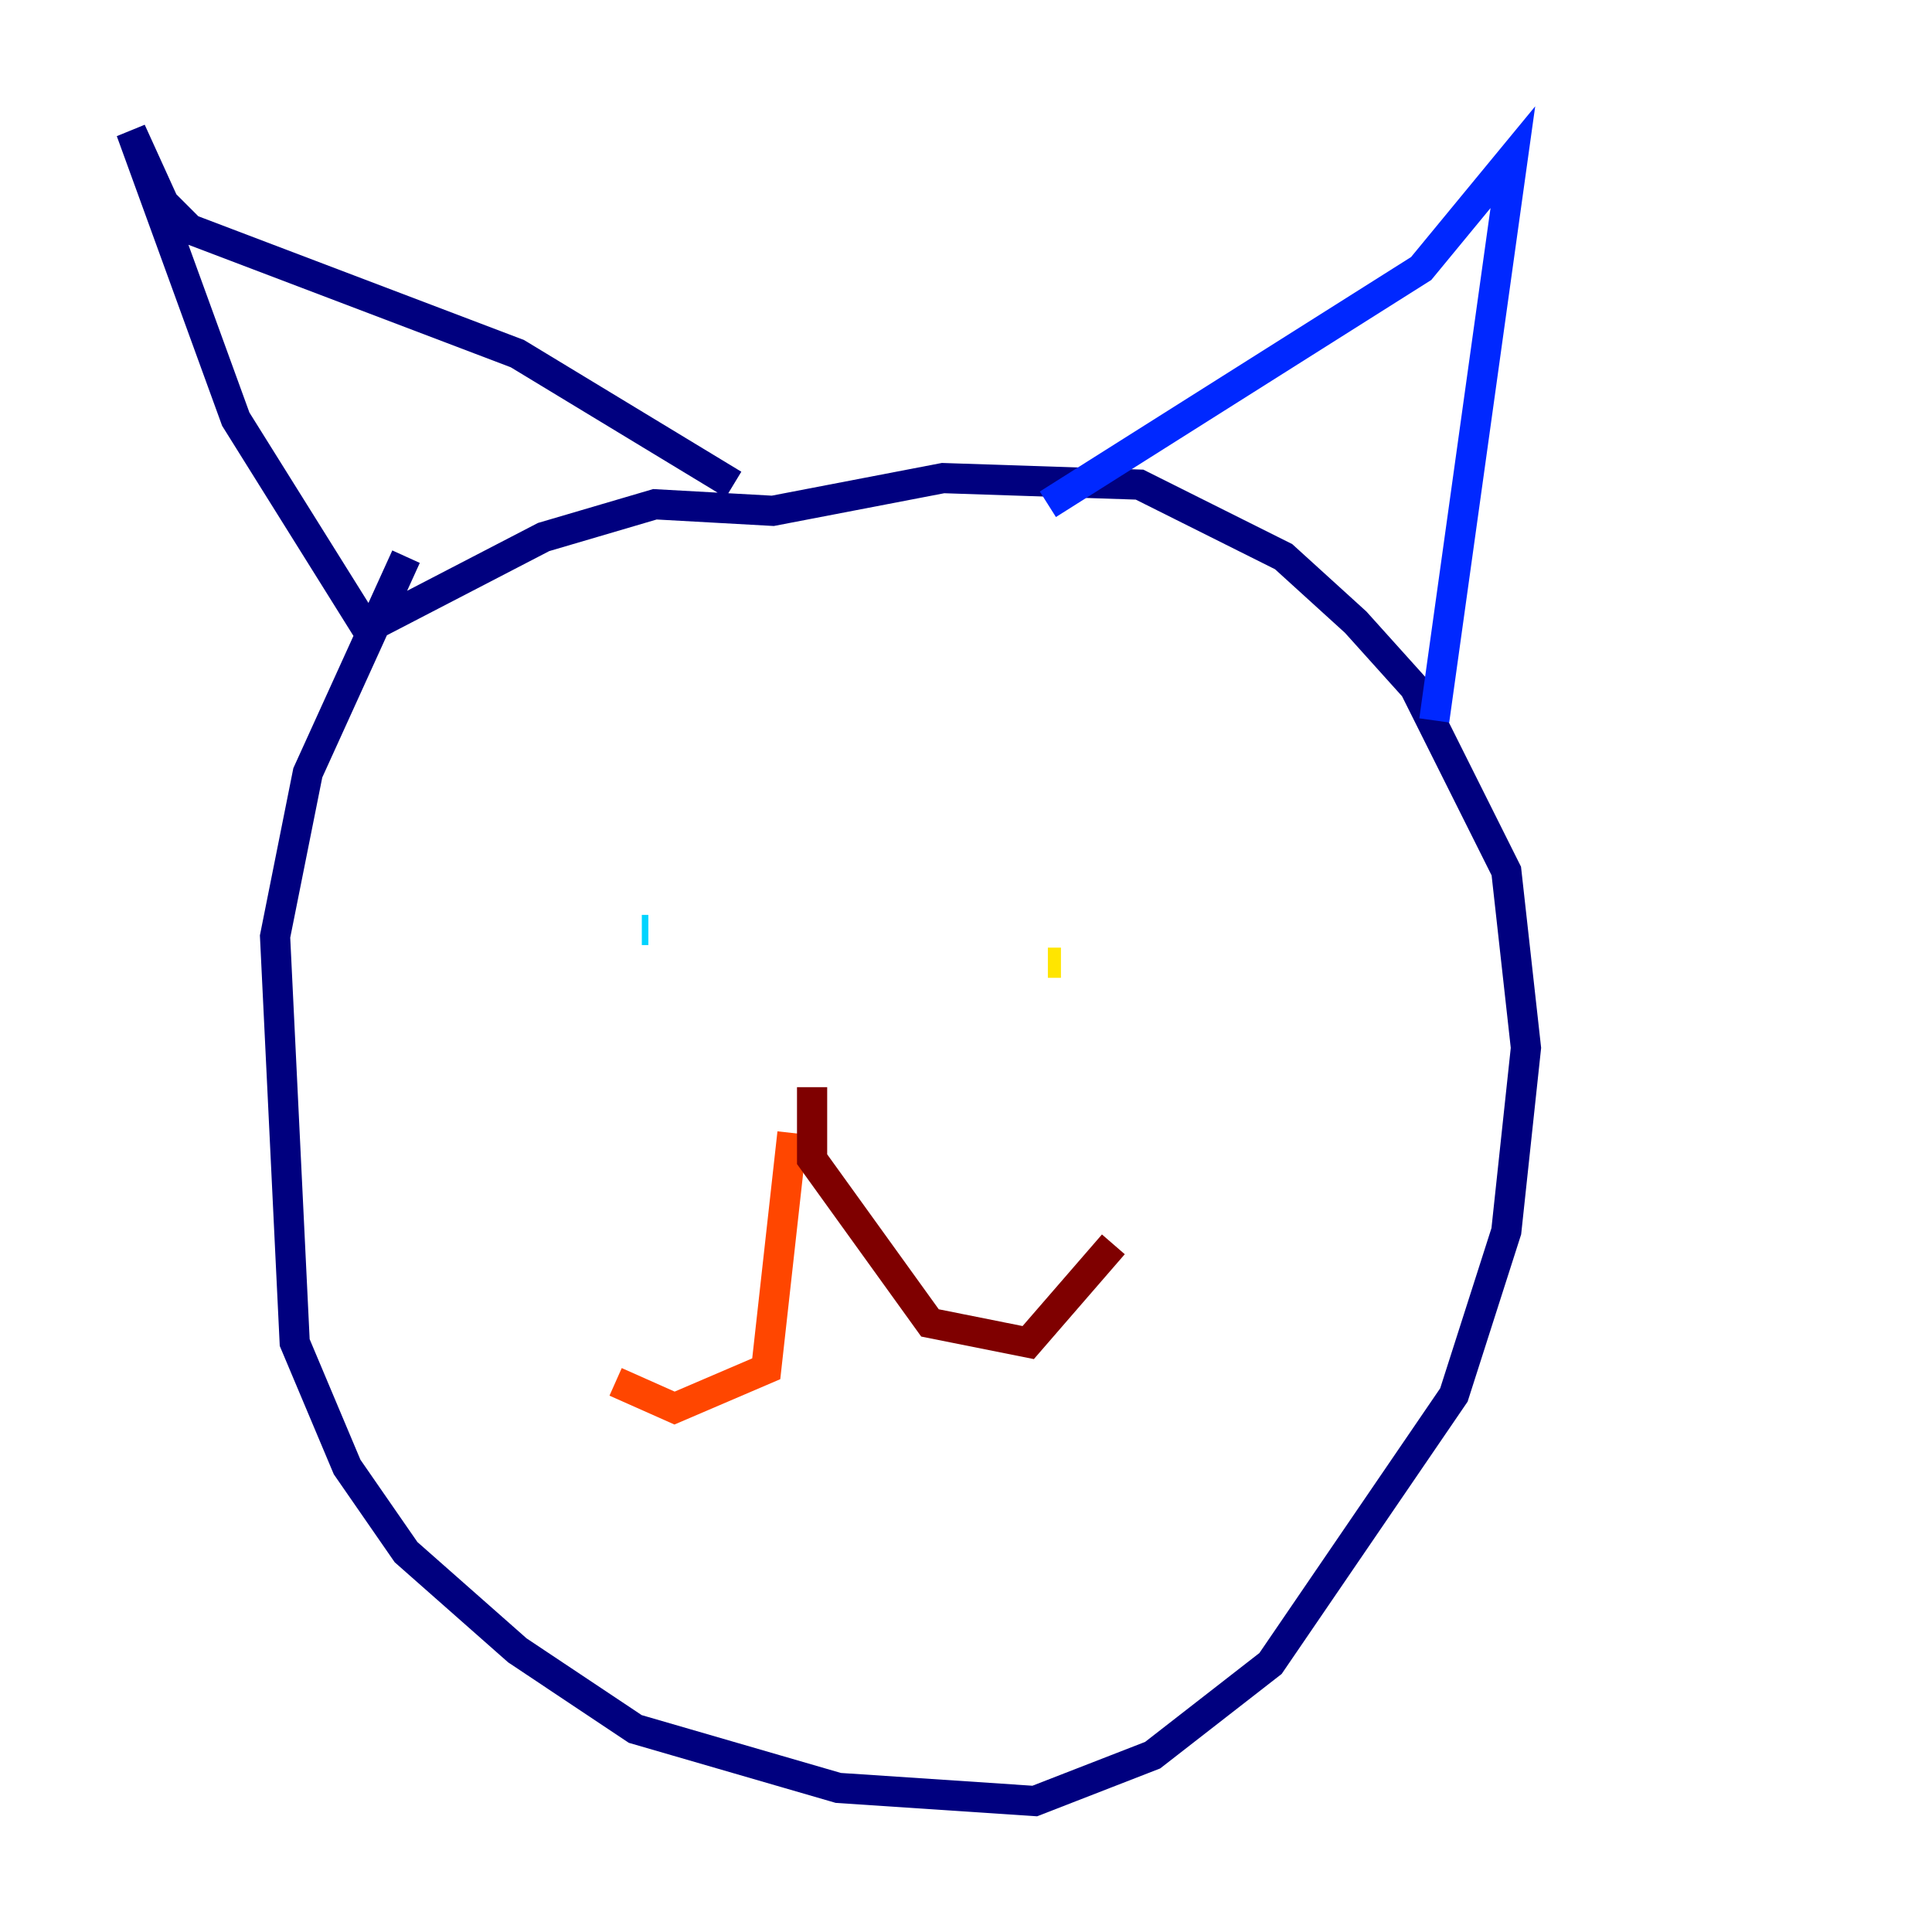 <?xml version="1.0" encoding="utf-8" ?>
<svg baseProfile="tiny" height="128" version="1.2" viewBox="0,0,128,128" width="128" xmlns="http://www.w3.org/2000/svg" xmlns:ev="http://www.w3.org/2001/xml-events" xmlns:xlink="http://www.w3.org/1999/xlink"><defs /><polyline fill="none" points="26.902,36.881 20.393,51.2 18.224,62.047 19.525,88.949 22.997,97.193 26.902,102.834 34.278,109.342 42.088,114.549 55.539,118.454 68.556,119.322 76.366,116.285 84.176,110.21 96.325,92.42 99.797,81.573 101.098,69.424 99.797,57.709 93.722,45.559 89.817,41.22 85.044,36.881 75.498,32.108 62.481,31.675 51.2,33.844 43.39,33.41 36.014,35.58 24.298,41.654 15.62,27.77 8.678,8.678 10.848,13.451 12.583,15.186 34.278,23.43 48.597,32.108" stroke="#00007f" stroke-width="2" /><polyline fill="none" points="69.424,33.41 94.156,17.79 100.231,10.414 95.024,47.729" stroke="#0028ff" stroke-width="2" /><polyline fill="none" points="42.522,61.614 42.956,61.614" stroke="#00d4ff" stroke-width="2" /><polyline fill="none" points="73.329,67.688 73.329,67.688" stroke="#7cff79" stroke-width="2" /><polyline fill="none" points="70.291,63.783 69.424,63.783" stroke="#ffe500" stroke-width="2" /><polyline fill="none" points="52.502,75.064 50.766,90.685 44.691,93.288 40.786,91.552" stroke="#ff4600" stroke-width="2" /><polyline fill="none" points="53.803,72.027 53.803,76.8 61.614,87.647 68.122,88.949 73.763,82.441" stroke="#7f0000" stroke-width="2" /></svg>